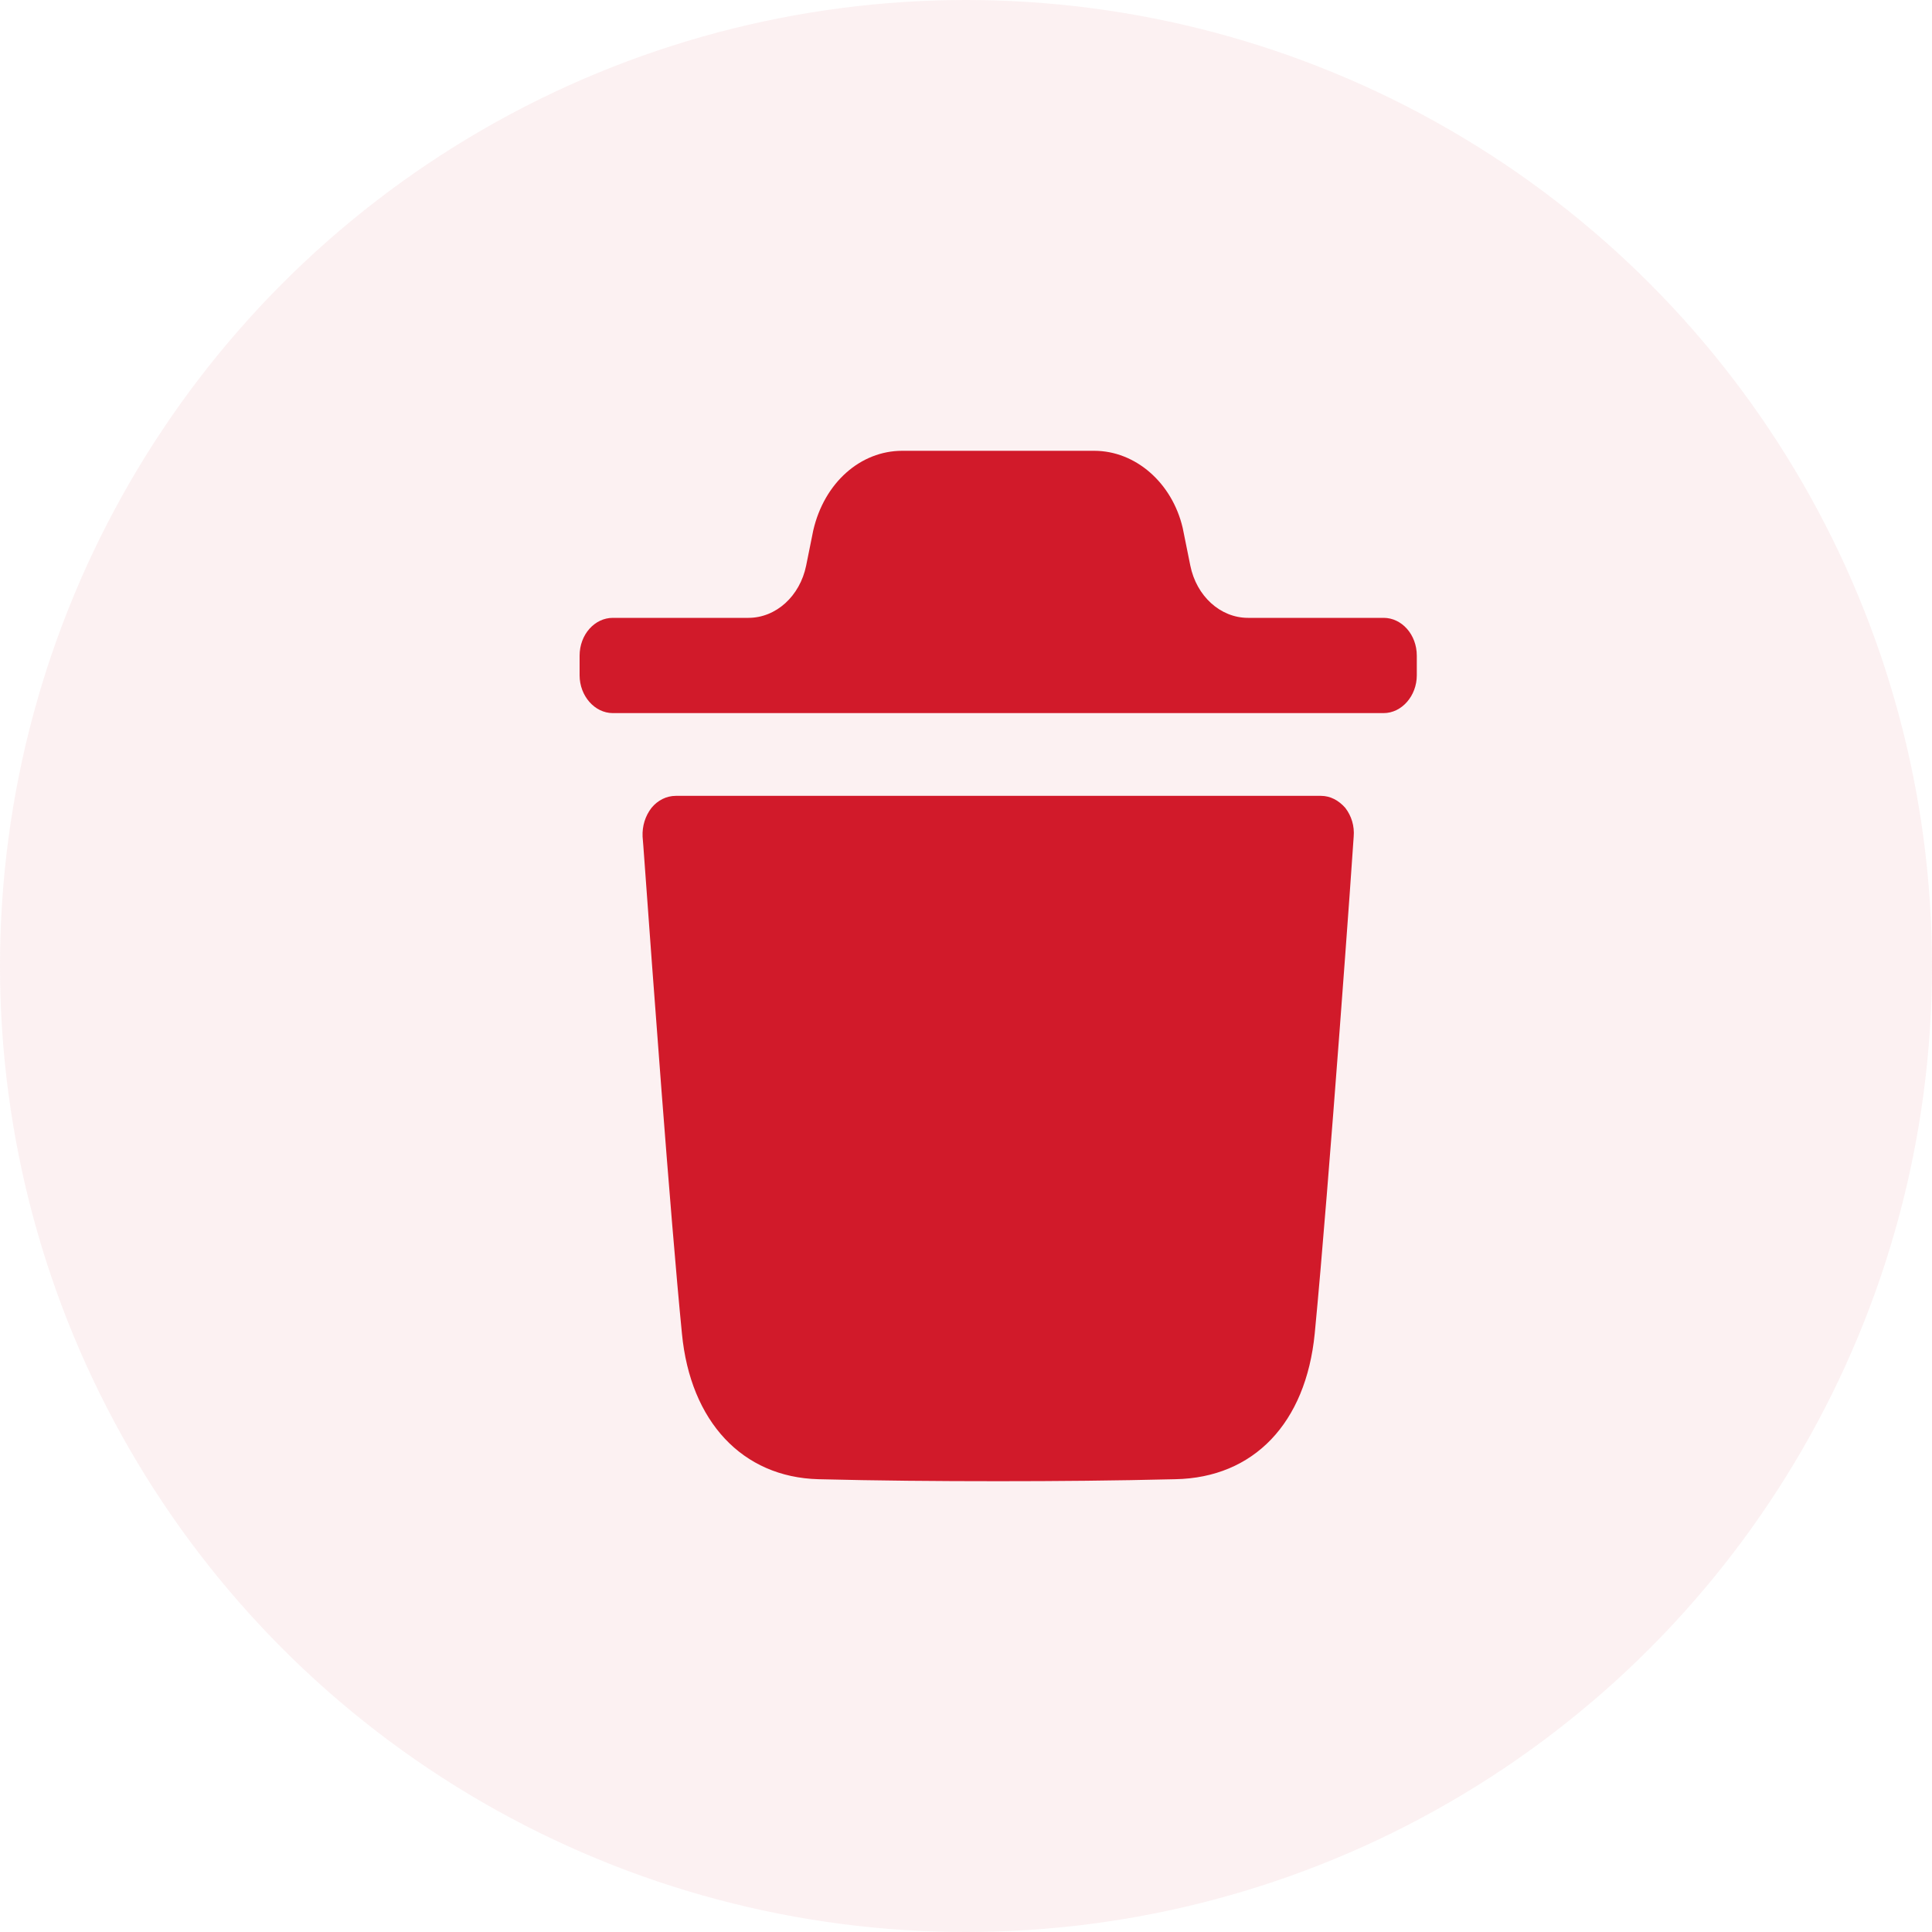 <svg width="30" height="30" viewBox="0 0 30 30" fill="none" xmlns="http://www.w3.org/2000/svg">
<circle opacity="0.1" cx="15" cy="15" r="15" fill="#DF6F79"/>
<path fill-rule="evenodd" clip-rule="evenodd" d="M21.485 9.594C21.766 9.594 22 9.853 22 10.182V10.486C22 10.806 21.766 11.073 21.485 11.073H9.516C9.234 11.073 9 10.806 9 10.486V10.182C9 9.853 9.234 9.594 9.516 9.594H11.621C12.049 9.594 12.421 9.258 12.518 8.782L12.628 8.237C12.799 7.494 13.363 7 14.009 7H16.991C17.63 7 18.2 7.494 18.365 8.198L18.483 8.782C18.579 9.258 18.951 9.594 19.379 9.594H21.485ZM20.415 20.707C20.635 18.438 21.02 13.046 21.02 12.991C21.034 12.826 20.986 12.671 20.89 12.545C20.786 12.427 20.656 12.358 20.512 12.358H10.494C10.349 12.358 10.212 12.427 10.116 12.545C10.019 12.671 9.971 12.826 9.978 12.991C9.98 13.001 9.994 13.191 10.017 13.509C10.119 14.919 10.405 18.848 10.589 20.707C10.72 22.077 11.531 22.938 12.707 22.969C13.613 22.992 14.547 23 15.503 23C16.403 23 17.316 22.992 18.251 22.969C19.467 22.946 20.278 22.1 20.415 20.707Z" fill="#D11A2A"/>
</svg>
